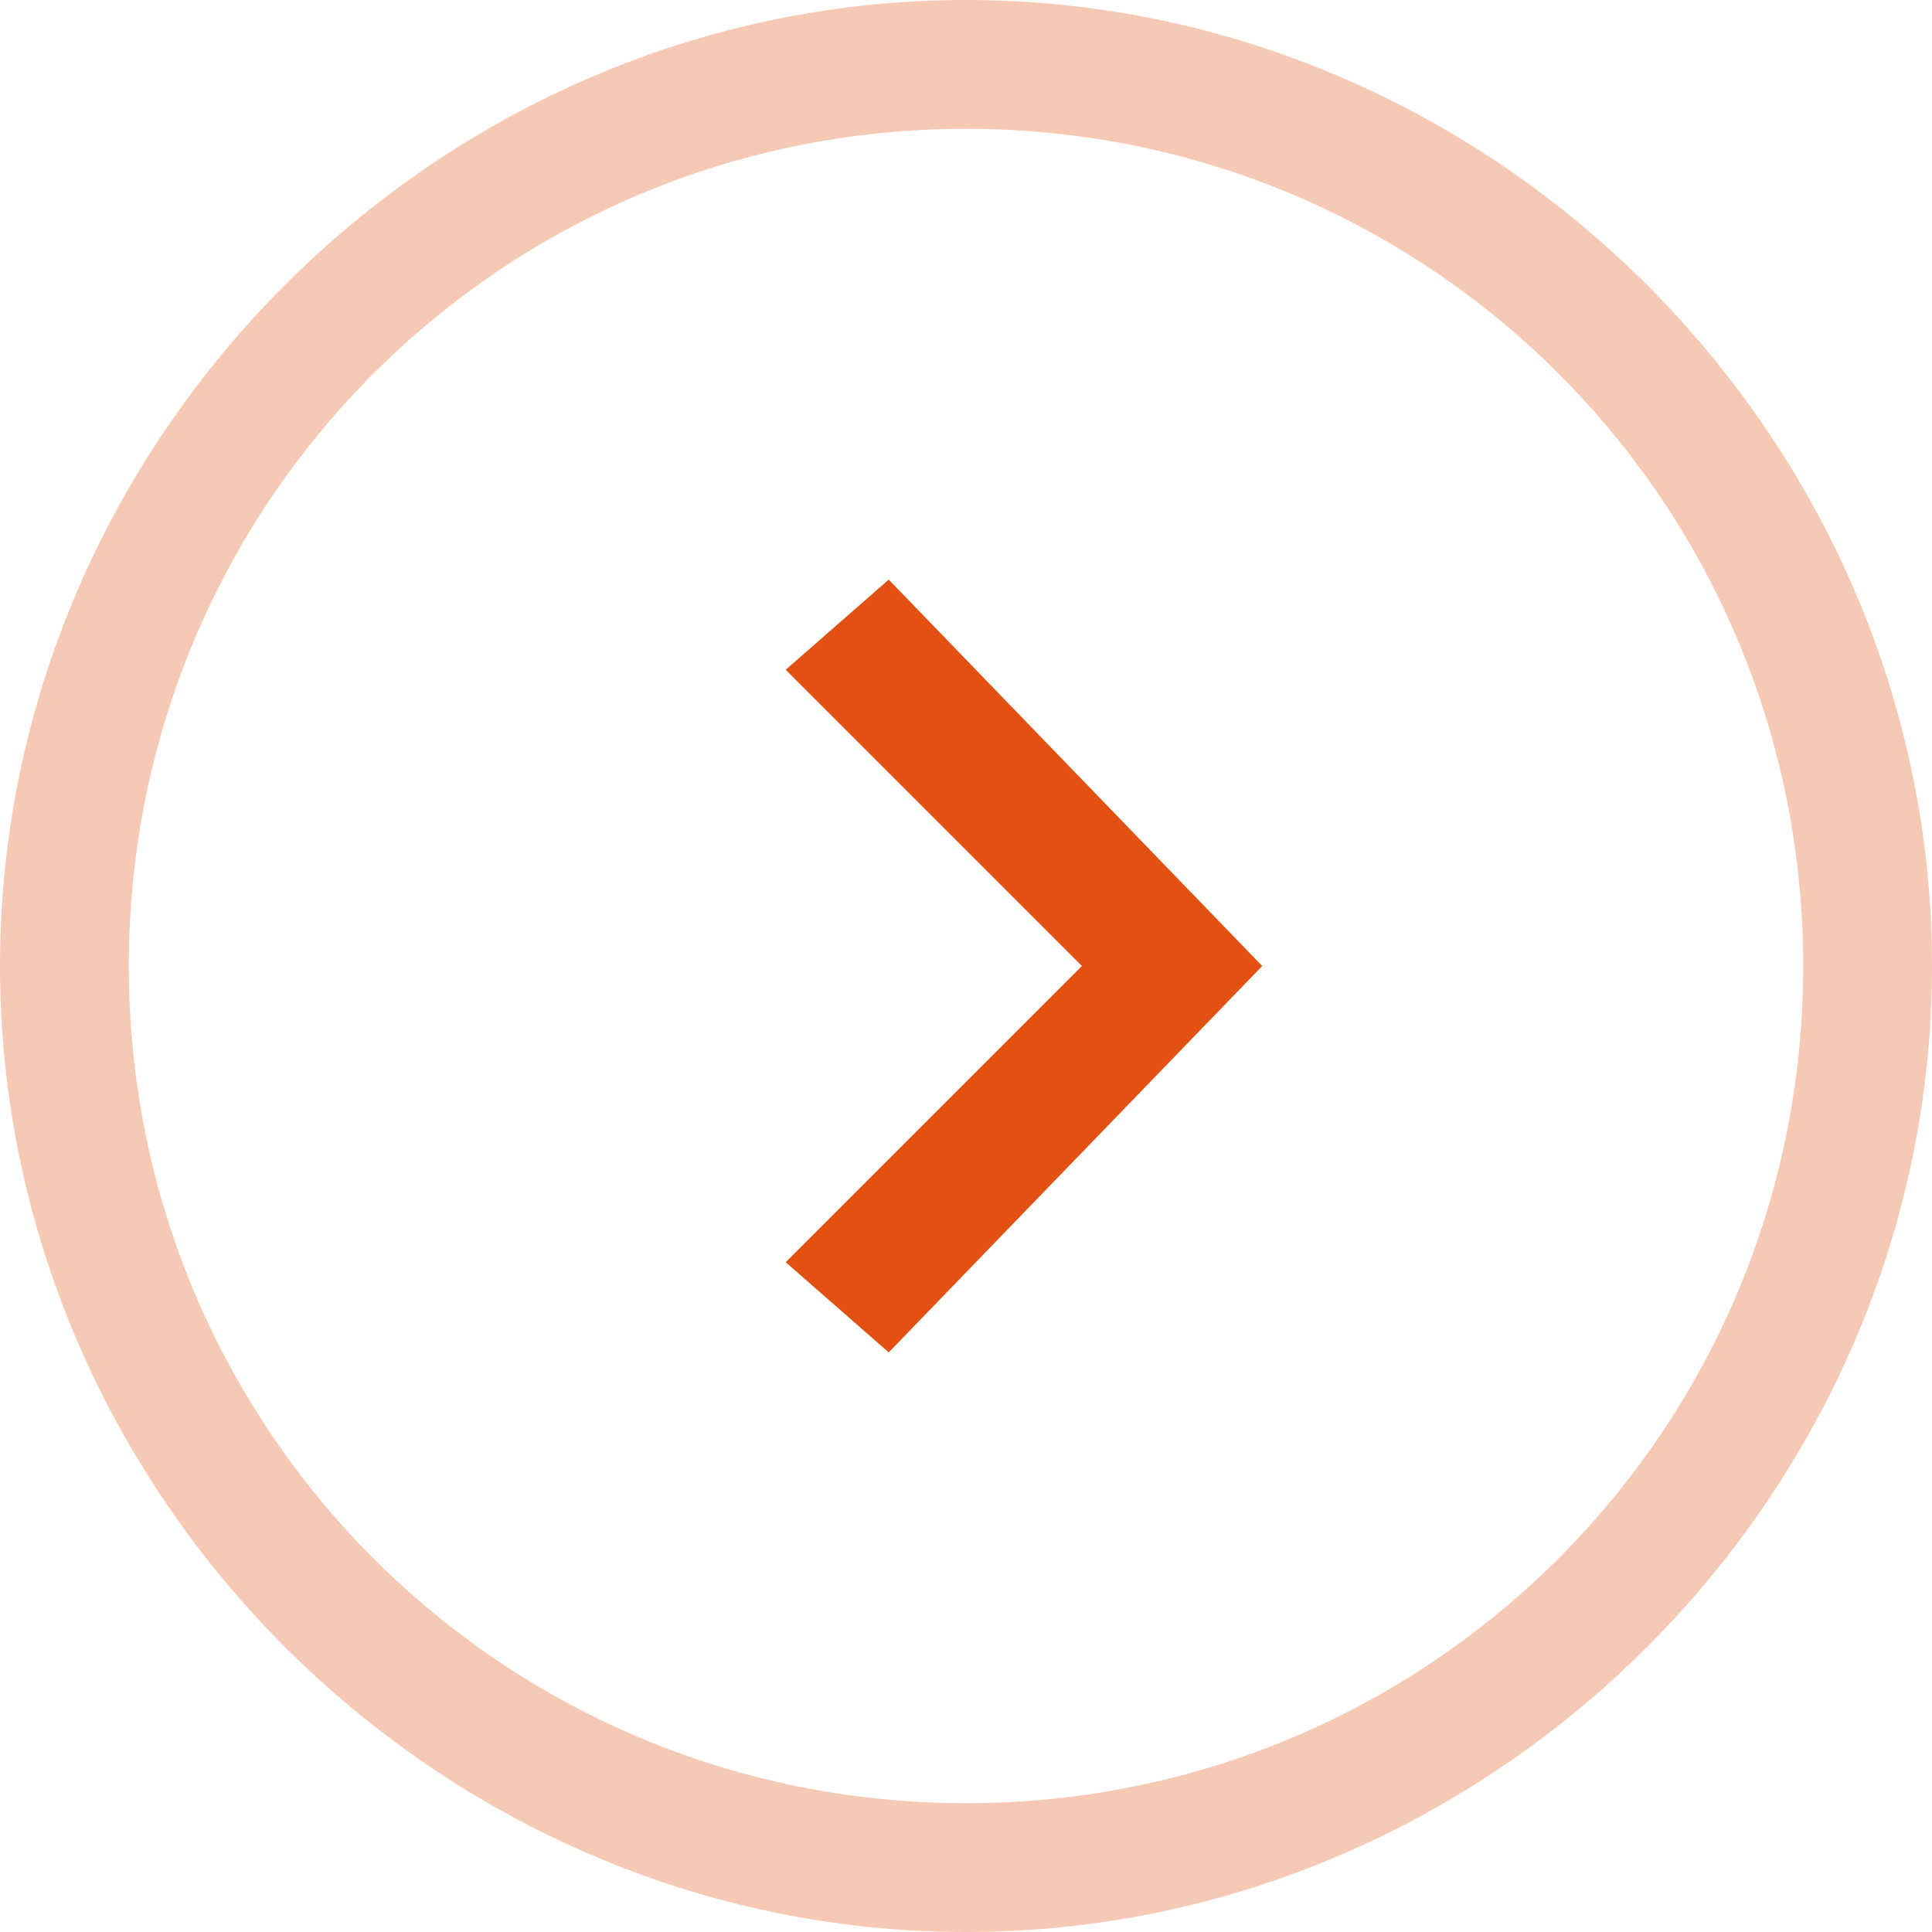 <?xml version="1.0" encoding="utf-8"?>
<!-- Generator: Adobe Illustrator 25.0.1, SVG Export Plug-In . SVG Version: 6.00 Build 0)  -->
<svg version="1.1" id="レイヤー_1" xmlns="http://www.w3.org/2000/svg" xmlns:xlink="http://www.w3.org/1999/xlink" x="0px"
	 y="0px" viewBox="0 0 15 15" style="enable-background:new 0 0 15 15;" xml:space="preserve">
<style type="text/css">
	.st0{fill:none;}
	.st1{fill:#F6C9B5;}
	.st2{fill:#E25111;}
</style>
<g id="グループ_6" transform="translate(-1084 -51)">
	<g id="楕円形_2" transform="translate(1084 51)">
		<circle class="st0" cx="7.5" cy="7.5" r="7.5"/>
		<path class="st1" d="M7.5,15C3.4,15,0,11.6,0,7.5S3.4,0,7.5,0S15,3.4,15,7.5S11.6,15,7.5,15z M7.5,1C3.9,1,1,3.9,1,7.5
			S3.9,14,7.5,14S14,11.1,14,7.5S11.1,1,7.5,1z"/>
	</g>
	<polygon class="st2" points="1090.9,61.5 1090.1,60.8 1092.4,58.5 1090.1,56.2 1090.9,55.5 1093.8,58.5 	"/>
</g>
</svg>
